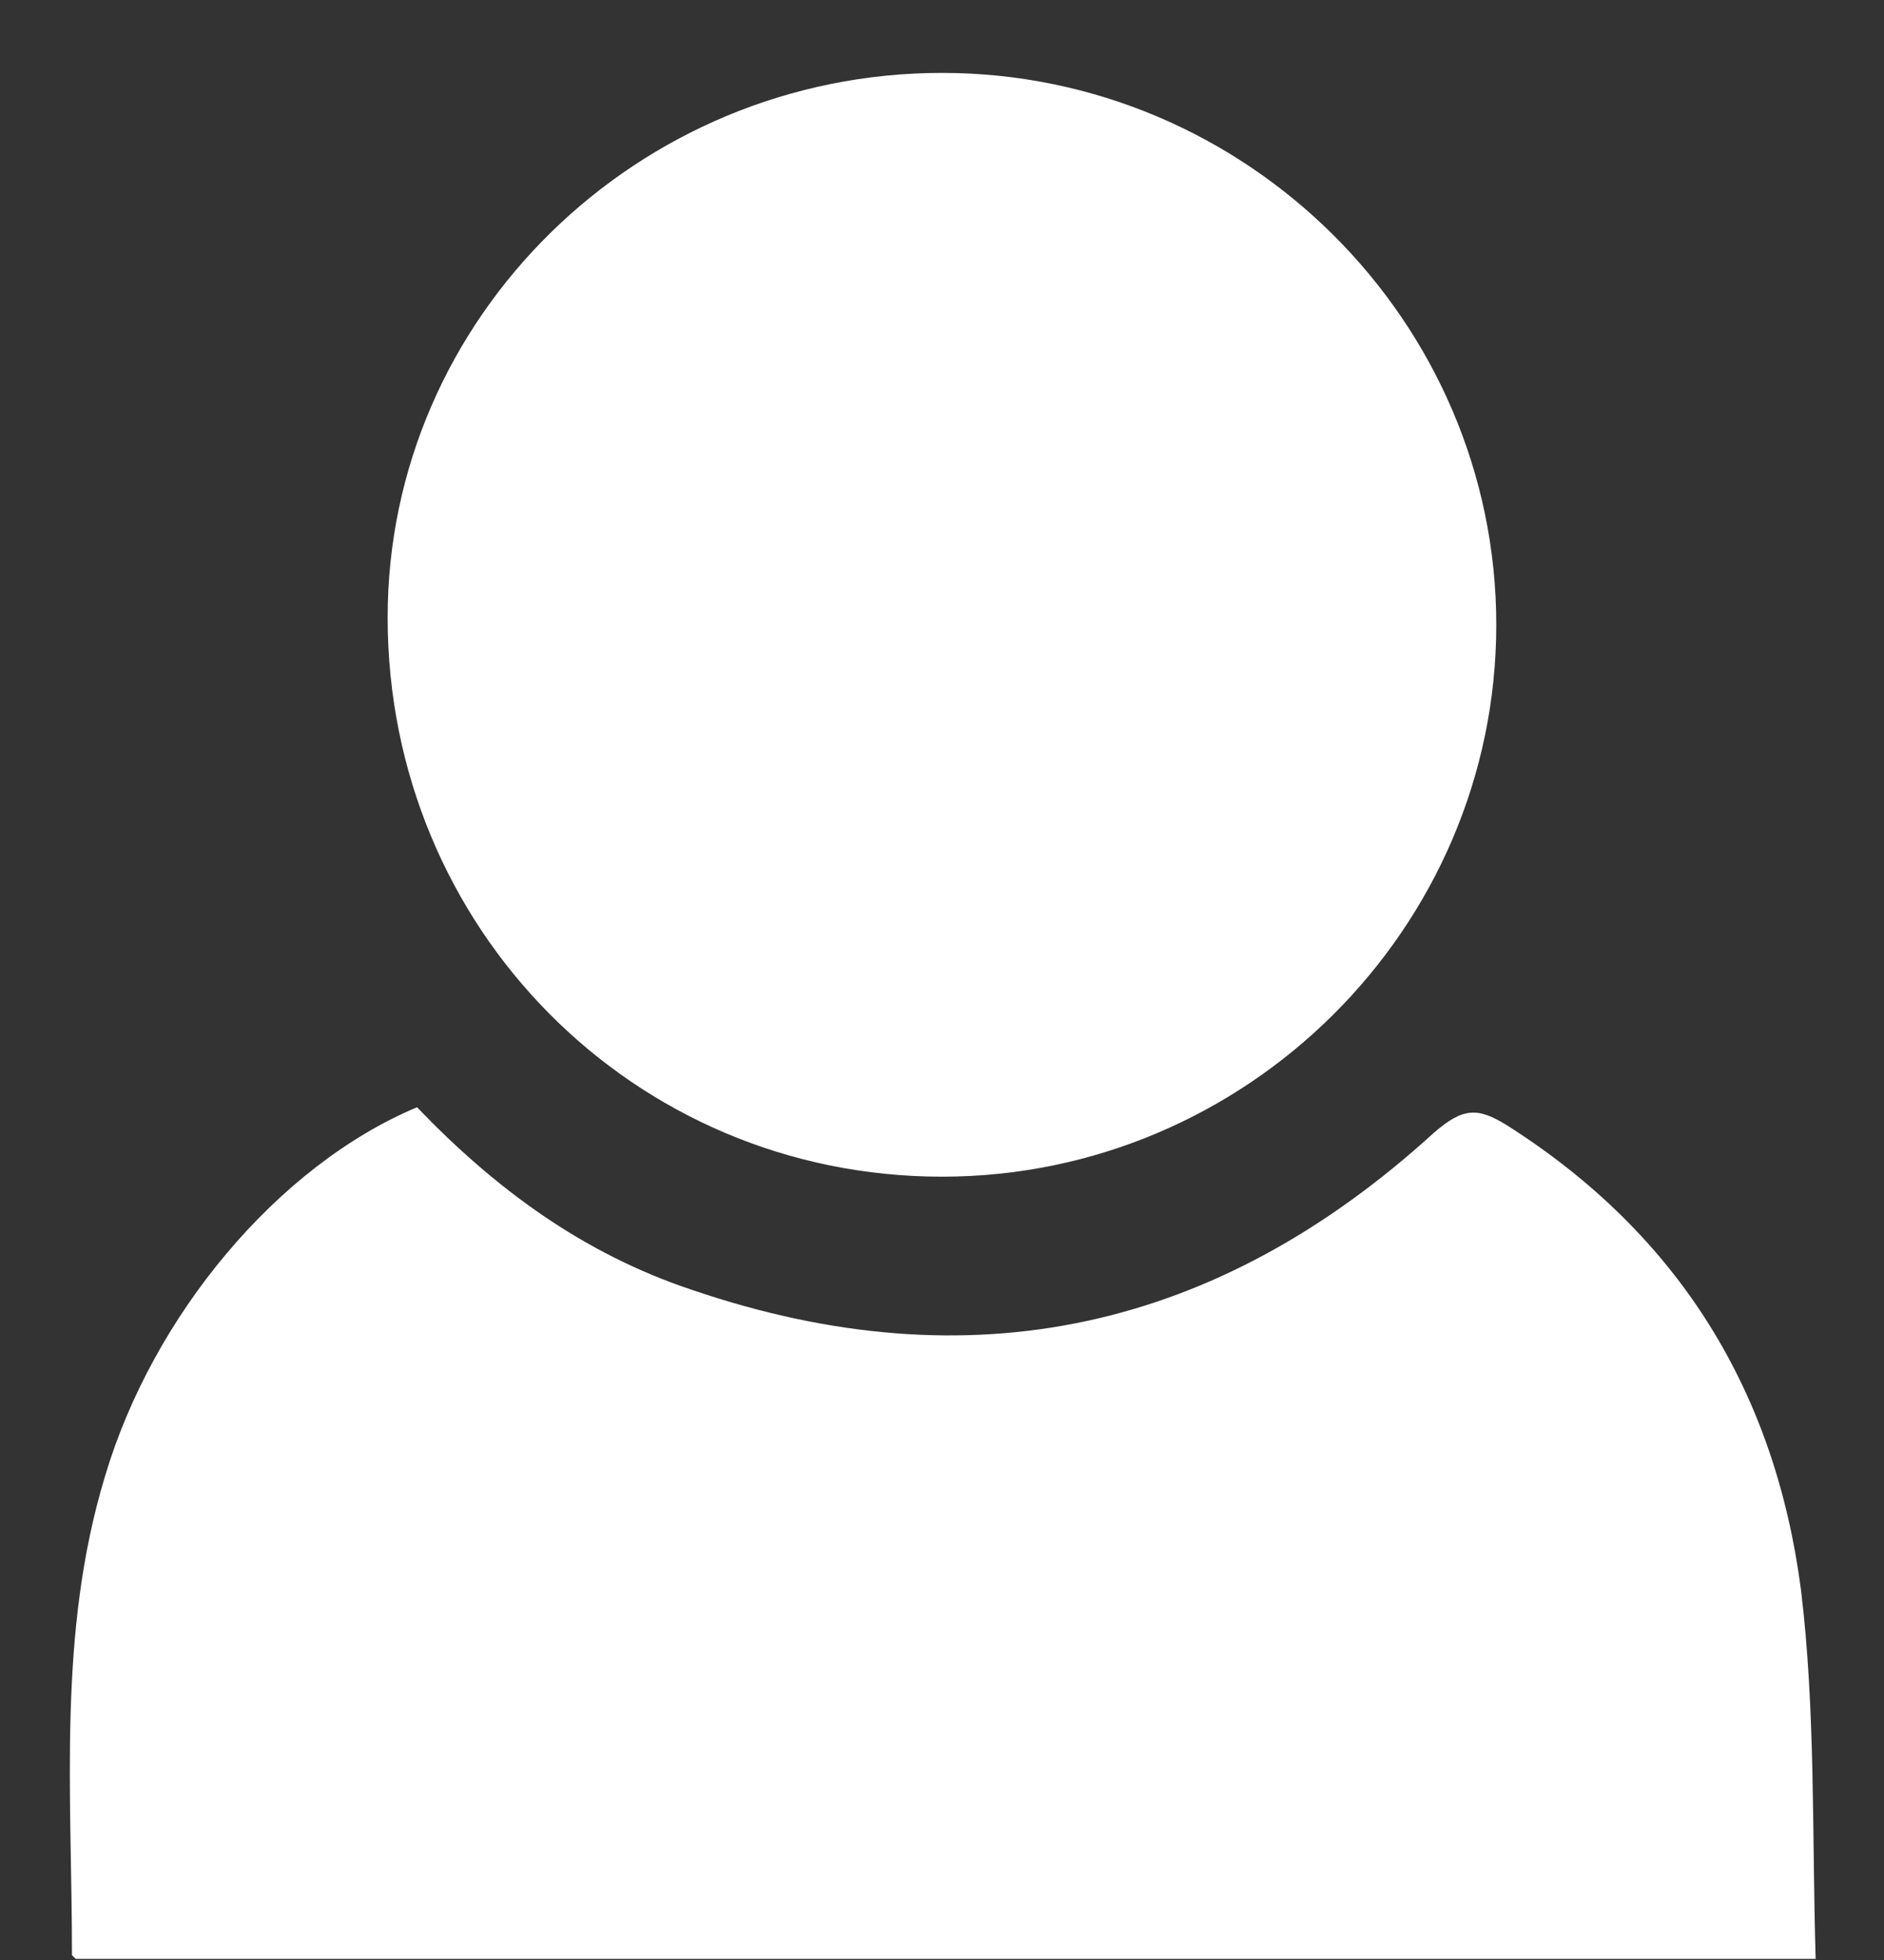 <svg width="25" height="26" viewBox="0 0 25 26" fill="none" xmlns="http://www.w3.org/2000/svg">
<rect x="0" y="0" width="25" height="26" fill="#333333" stroke="none"/>
<path d="M5.534 14.688C6.557 15.755 7.726 16.627 9.187 17.112C12.889 18.373 16.153 17.645 19.027 15.027C19.417 14.688 19.611 14.688 20.001 14.93C22.291 16.385 23.557 18.47 23.898 21.088C24.093 22.688 24.044 24.336 24.093 25.985C16.348 25.985 8.651 25.985 1.004 25.985L0.955 25.936C0.955 23.803 0.76 21.67 1.393 19.585C2.027 17.451 3.683 15.464 5.534 14.688Z" fill="white"/>
<path d="M12.5 0.967C16.543 0.967 19.855 4.264 19.855 8.288C19.855 12.312 16.543 15.609 12.5 15.609C8.408 15.609 5.144 12.312 5.144 8.191C5.144 4.215 8.457 0.967 12.5 0.967Z" fill="white"/>
</svg>

